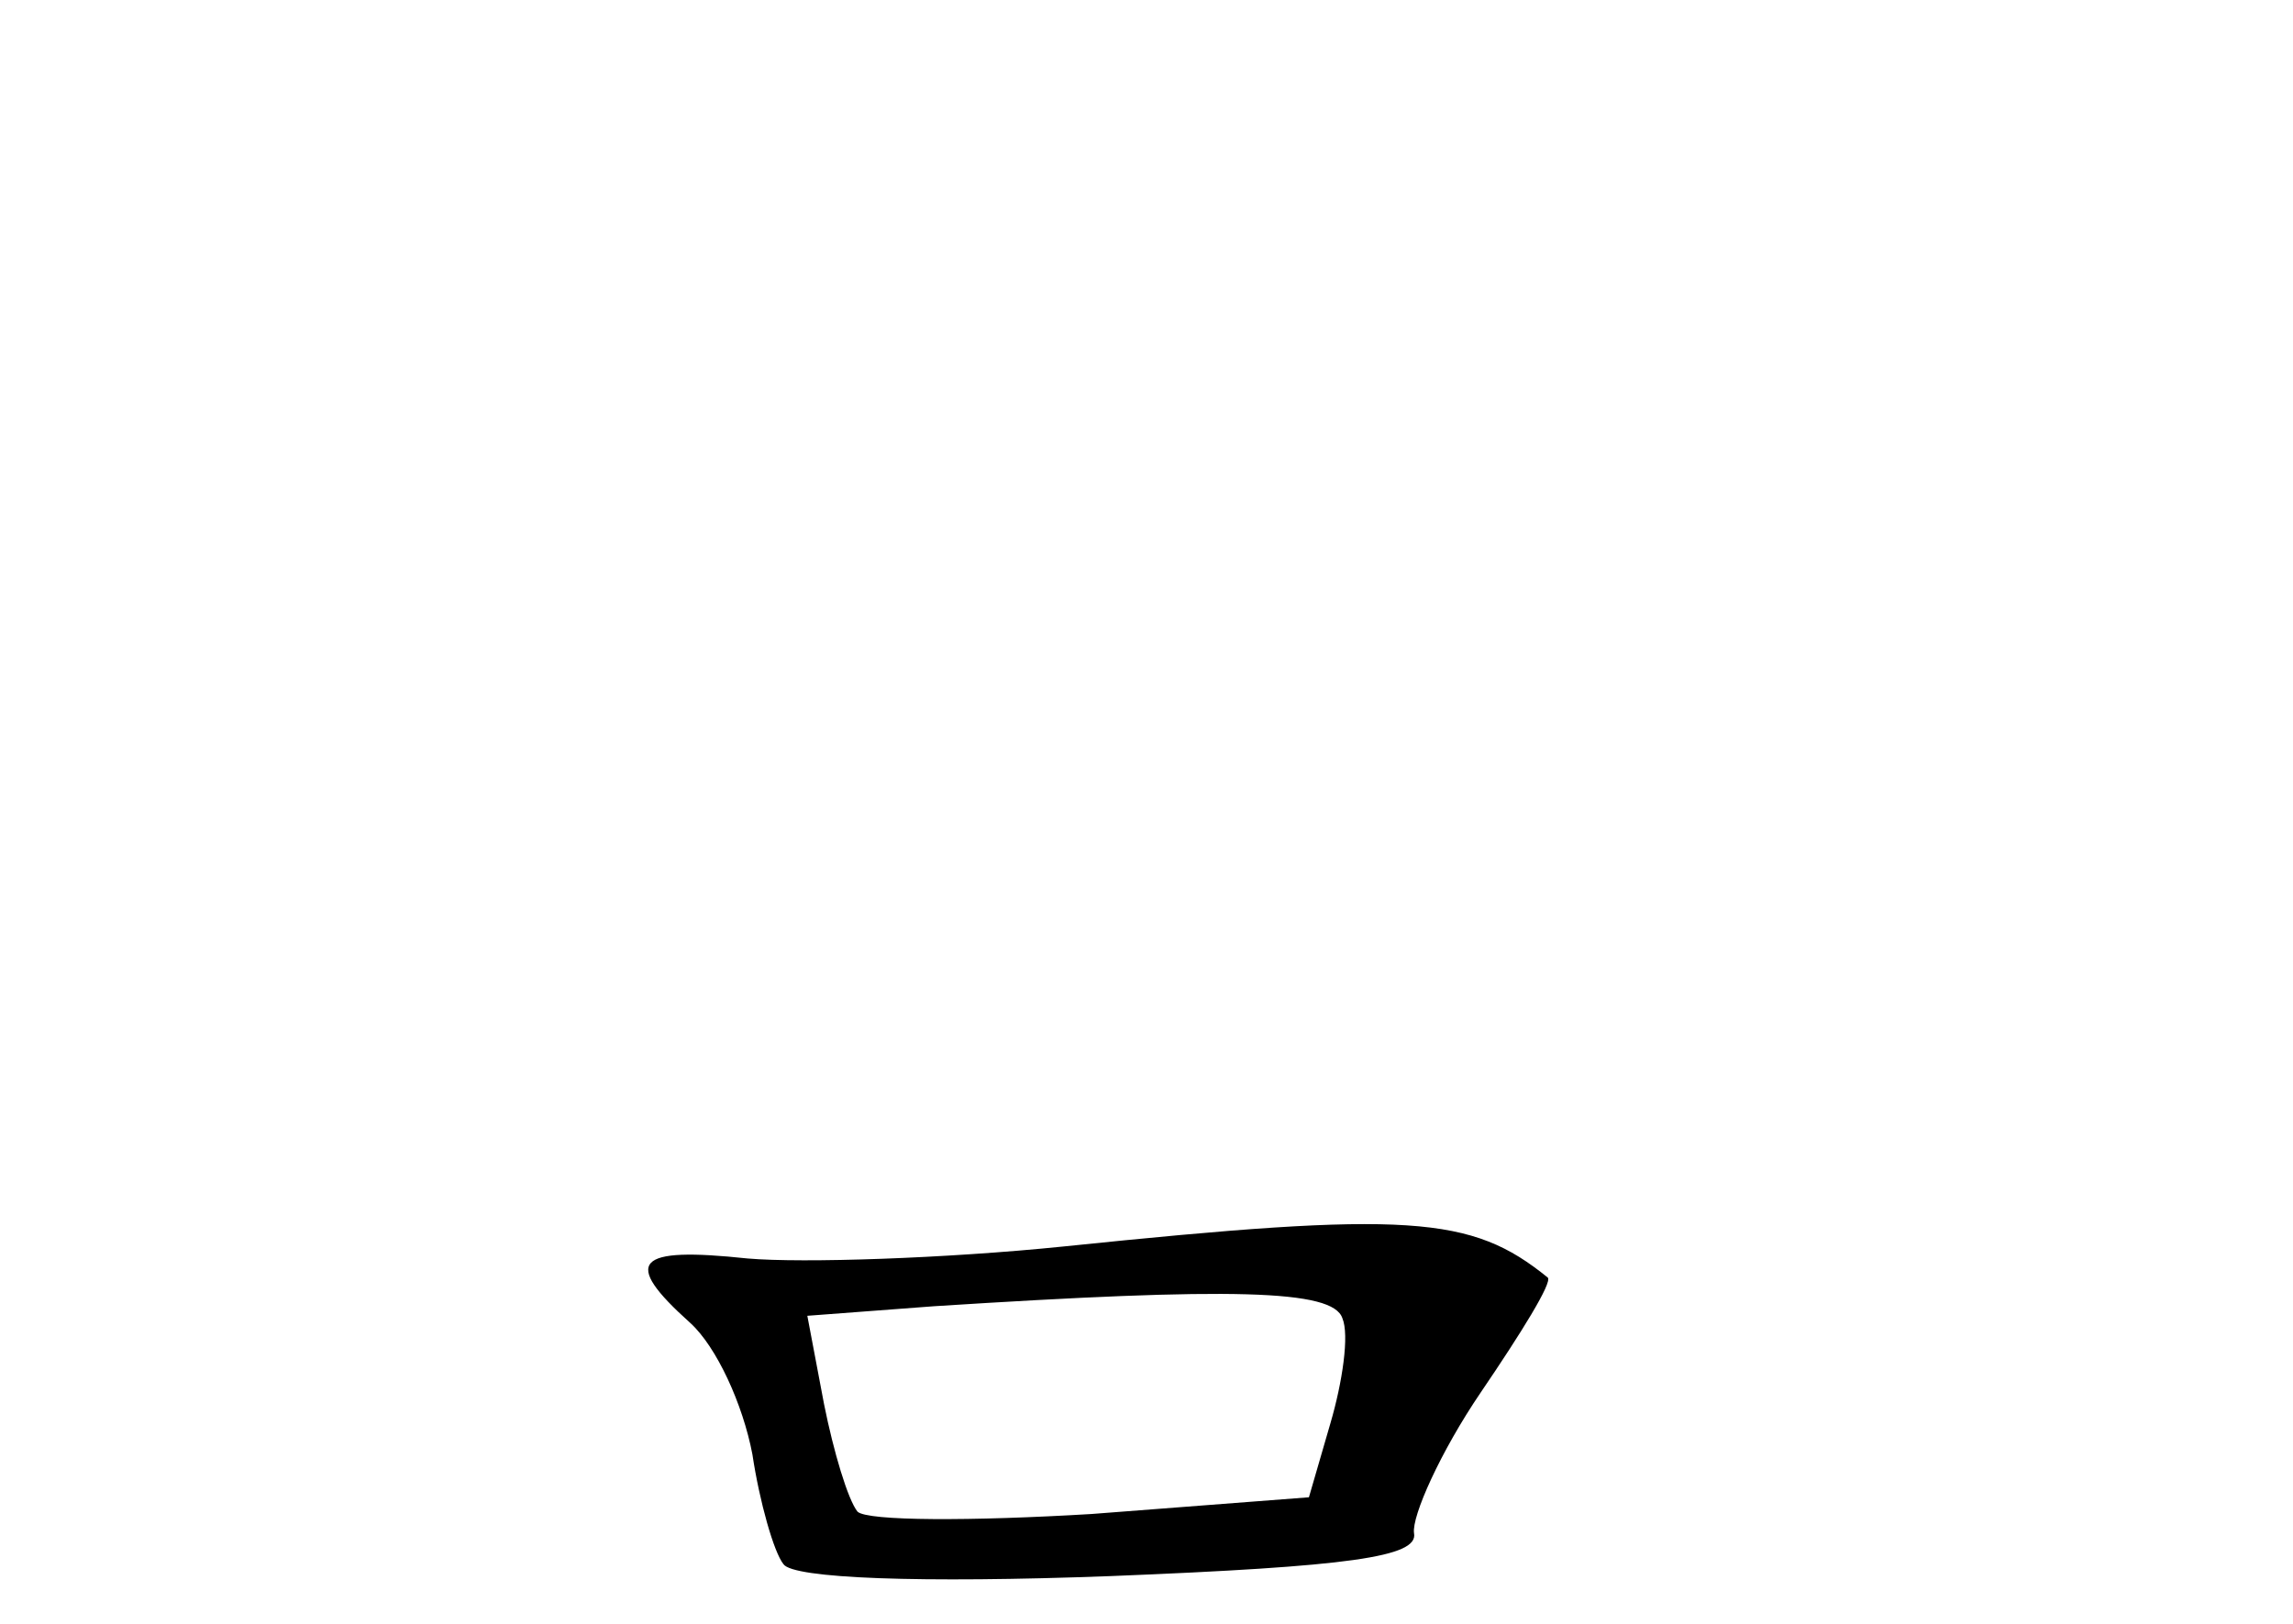 <?xml version="1.0" standalone="no"?>
<!DOCTYPE svg PUBLIC "-//W3C//DTD SVG 20010904//EN"
 "http://www.w3.org/TR/2001/REC-SVG-20010904/DTD/svg10.dtd">
<svg version="1.0" xmlns="http://www.w3.org/2000/svg"
 width="96pt" height="68pt" viewBox="0 0 96 68"
 preserveAspectRatio="xMidYMid meet">
<g transform="translate(0,68) scale(0.1,-0.1)"
fill="#000000" stroke="none">
<path d="M445 158 c-49 -5 -109 -7 -132 -5 -47 5 -53 -1 -24 -27 11 -10 22
-34 26 -55 3 -20 9 -41 13 -46 4 -6 57 -8 137 -5 100 4 129 8 127 18 -1 7 11
34 28 59 17 25 30 46 28 48 -32 26 -58 28 -203 13z m117 -30 c3 -7 0 -27 -5
-44 l-9 -31 -91 -7 c-50 -3 -94 -3 -98 1 -4 5 -10 25 -14 45 l-7 37 53 4 c125
8 167 7 171 -5z"/>
</g>
</svg>
